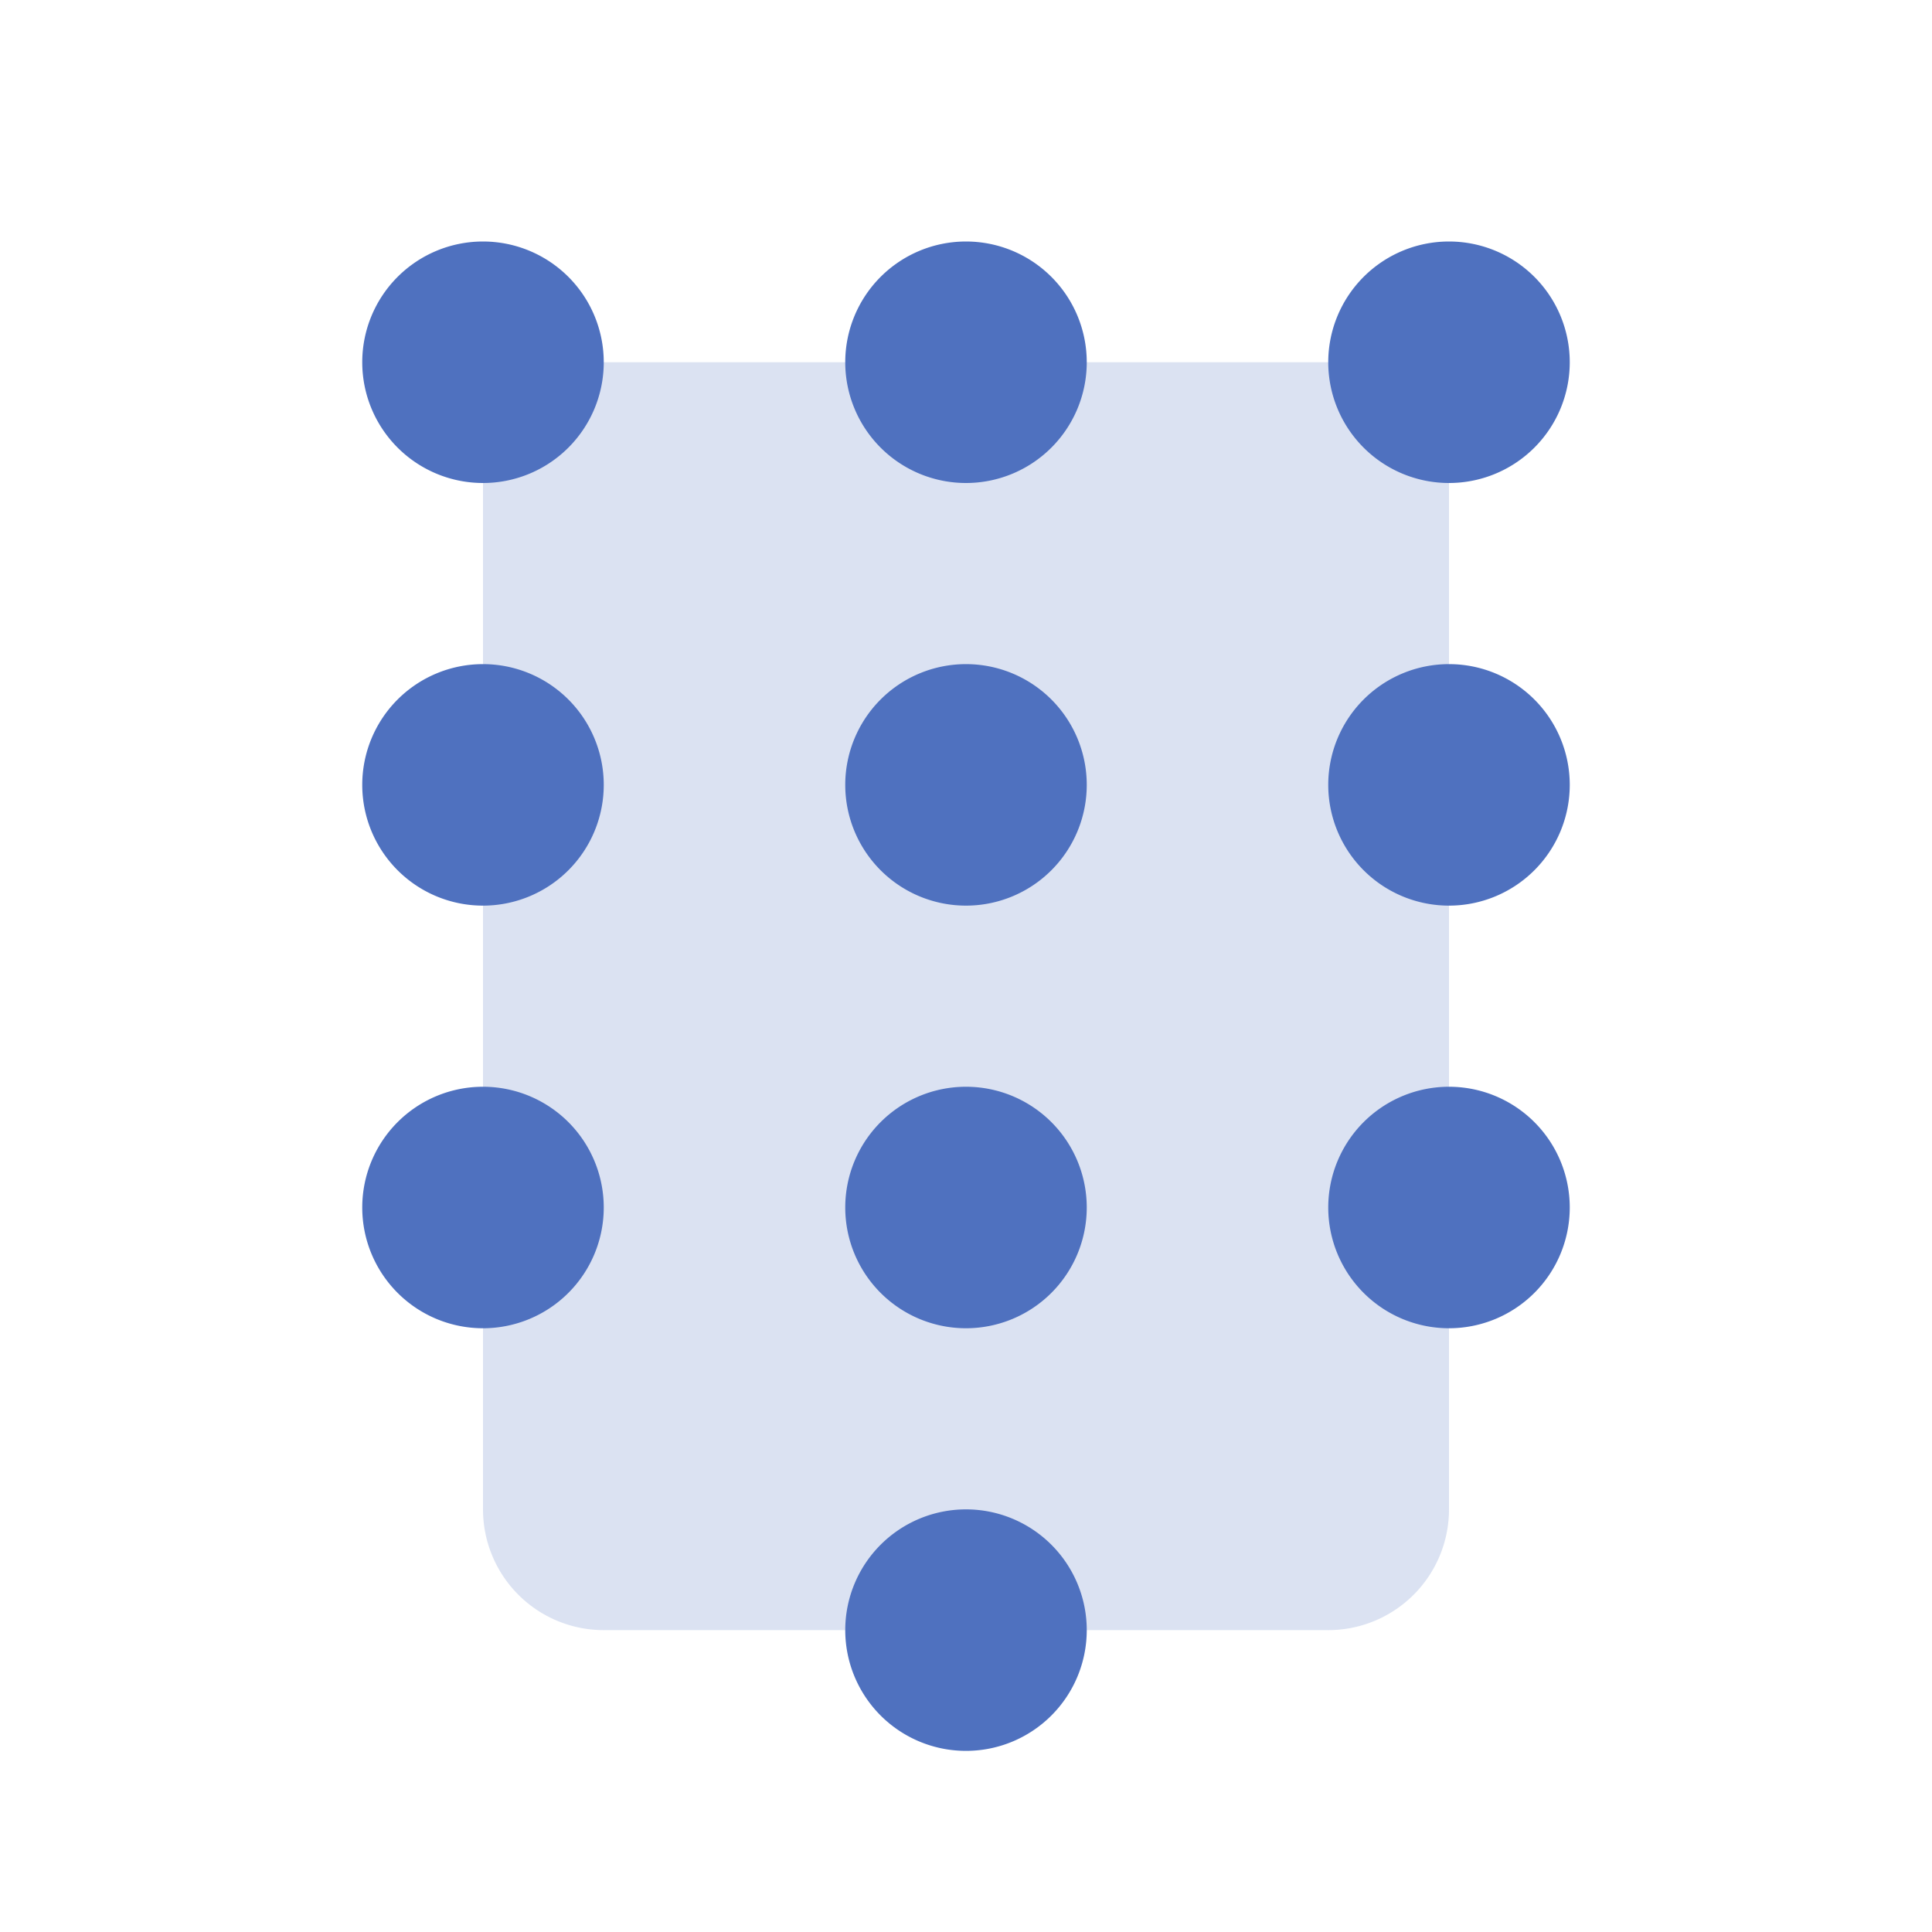 <svg xmlns="http://www.w3.org/2000/svg" viewBox="0 0 256 256" fill="#4F71BF"><path d="M192,48V200a16,16,0,0,1-16,16H80a16,16,0,0,1-16-16V48Z" opacity="0.2"/><path d="M80,48A16,16,0,1,1,64,32,16,16,0,0,1,80,48Zm48-16a16,16,0,1,0,16,16A16,16,0,0,0,128,32Zm64,32a16,16,0,1,0-16-16A16,16,0,0,0,192,64ZM64,88a16,16,0,1,0,16,16A16,16,0,0,0,64,88Zm64,0a16,16,0,1,0,16,16A16,16,0,0,0,128,88Zm64,0a16,16,0,1,0,16,16A16,16,0,0,0,192,88ZM64,144a16,16,0,1,0,16,16A16,16,0,0,0,64,144Zm64,0a16,16,0,1,0,16,16A16,16,0,0,0,128,144Zm0,56a16,16,0,1,0,16,16A16,16,0,0,0,128,200Zm64-56a16,16,0,1,0,16,16A16,16,0,0,0,192,144Z"/></svg>